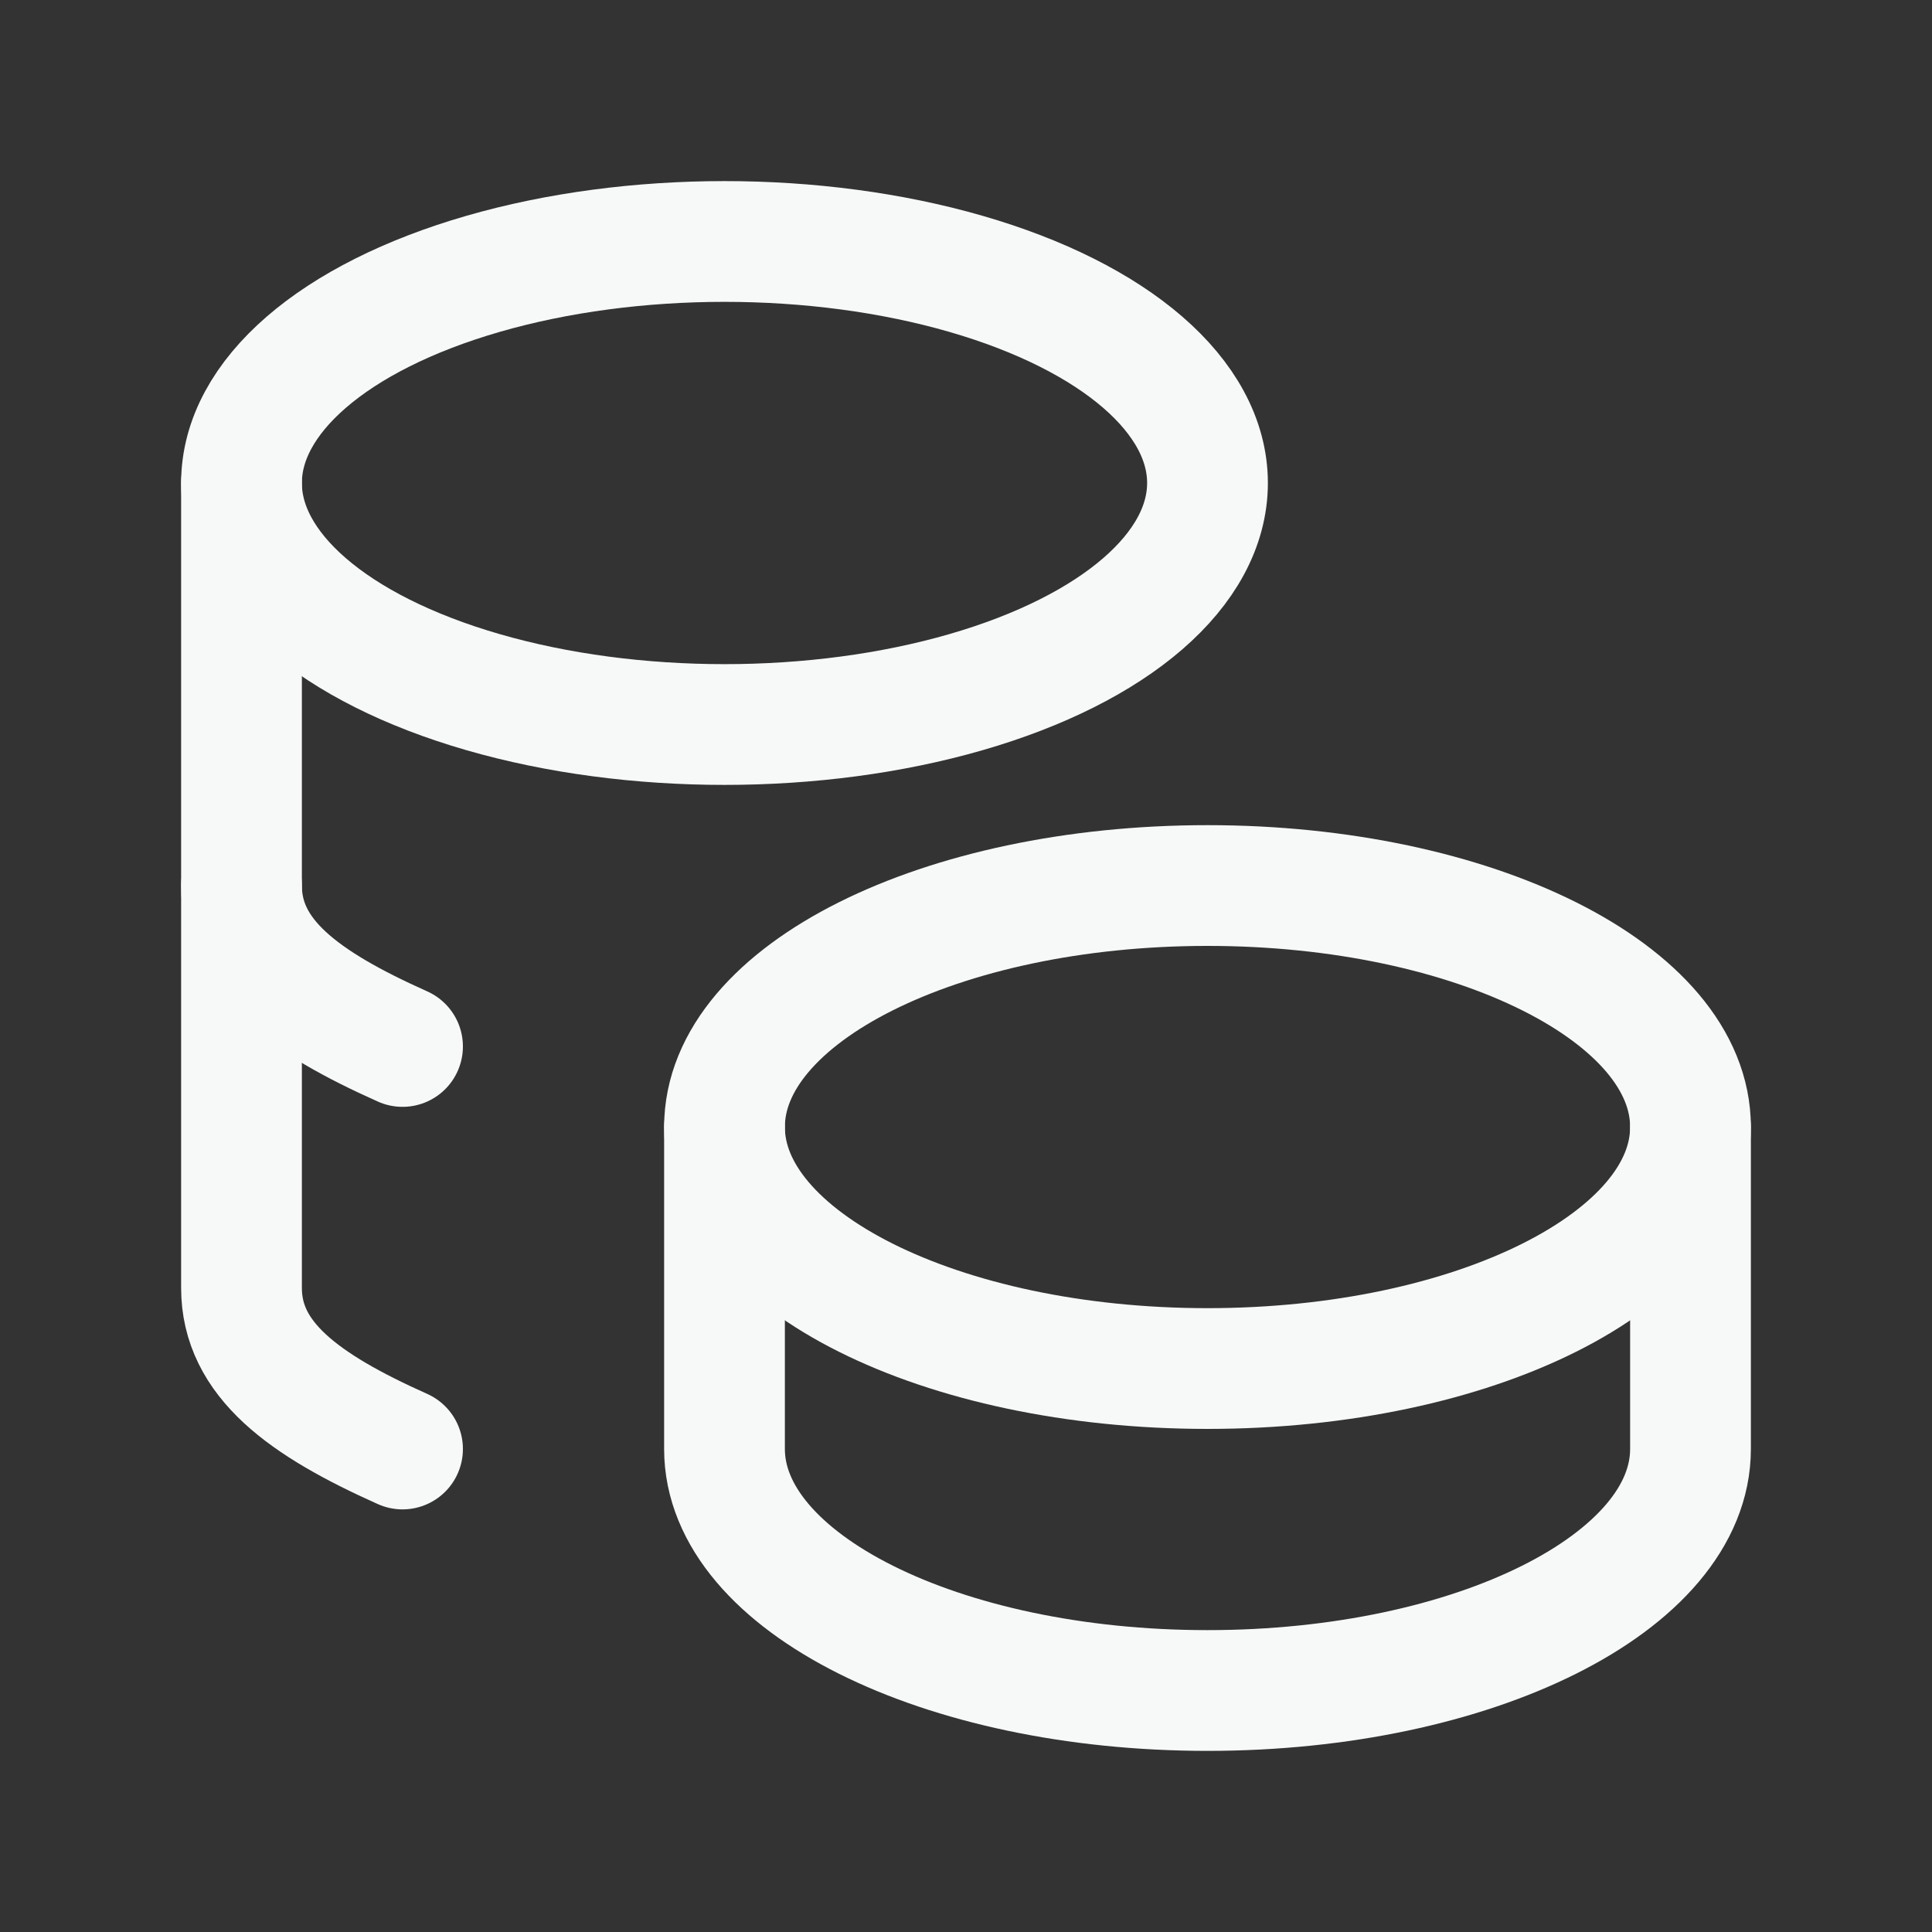 <svg width="20" height="20" viewBox="0 0 20 20" fill="none" xmlns="http://www.w3.org/2000/svg">
<rect x="0" y="0" width="20" height="20" fill="#333333" stroke="none"/>
<g clip-path="url(#clip0_1_174)">
<path d="M7.5 11.667C7.5 13.047 9.738 14.167 12.5 14.167C15.262 14.167 17.5 13.047 17.5 11.667C17.5 10.286 15.262 9.167 12.5 9.167C9.738 9.167 7.5 10.286 7.5 11.667Z" stroke="#F7F9F9" stroke-width="1.25" stroke-linecap="round" stroke-linejoin="round"/>
<path d="M7.5 11.667V15C7.5 16.38 9.738 17.5 12.5 17.5C15.262 17.5 17.5 16.38 17.5 15V11.667" stroke="#F7F9F9" stroke-width="1.25" stroke-linecap="round" stroke-linejoin="round"/>
<path d="M2.5 5C2.5 5.893 3.453 6.718 5 7.165C6.547 7.612 8.453 7.612 10 7.165C11.547 6.718 12.5 5.893 12.5 5C12.5 4.107 11.547 3.282 10 2.835C8.453 2.388 6.547 2.388 5 2.835C3.453 3.282 2.5 4.107 2.5 5Z" stroke="#F7F9F9" stroke-width="1.25" stroke-linecap="round" stroke-linejoin="round"/>
<path d="M2.5 5V13.333C2.5 14.073 3.143 14.542 4.167 15" stroke="#F7F9F9" stroke-width="1.25" stroke-linecap="round" stroke-linejoin="round"/>
<path d="M2.5 9.167C2.5 9.907 3.143 10.375 4.167 10.833" stroke="#F7F9F9" stroke-width="1.25" stroke-linecap="round" stroke-linejoin="round"/>
</g>
<defs>
<clipPath id="clip0_1_174">
<rect width="20" height="20" fill="white"/>
</clipPath>
</defs>
</svg>
